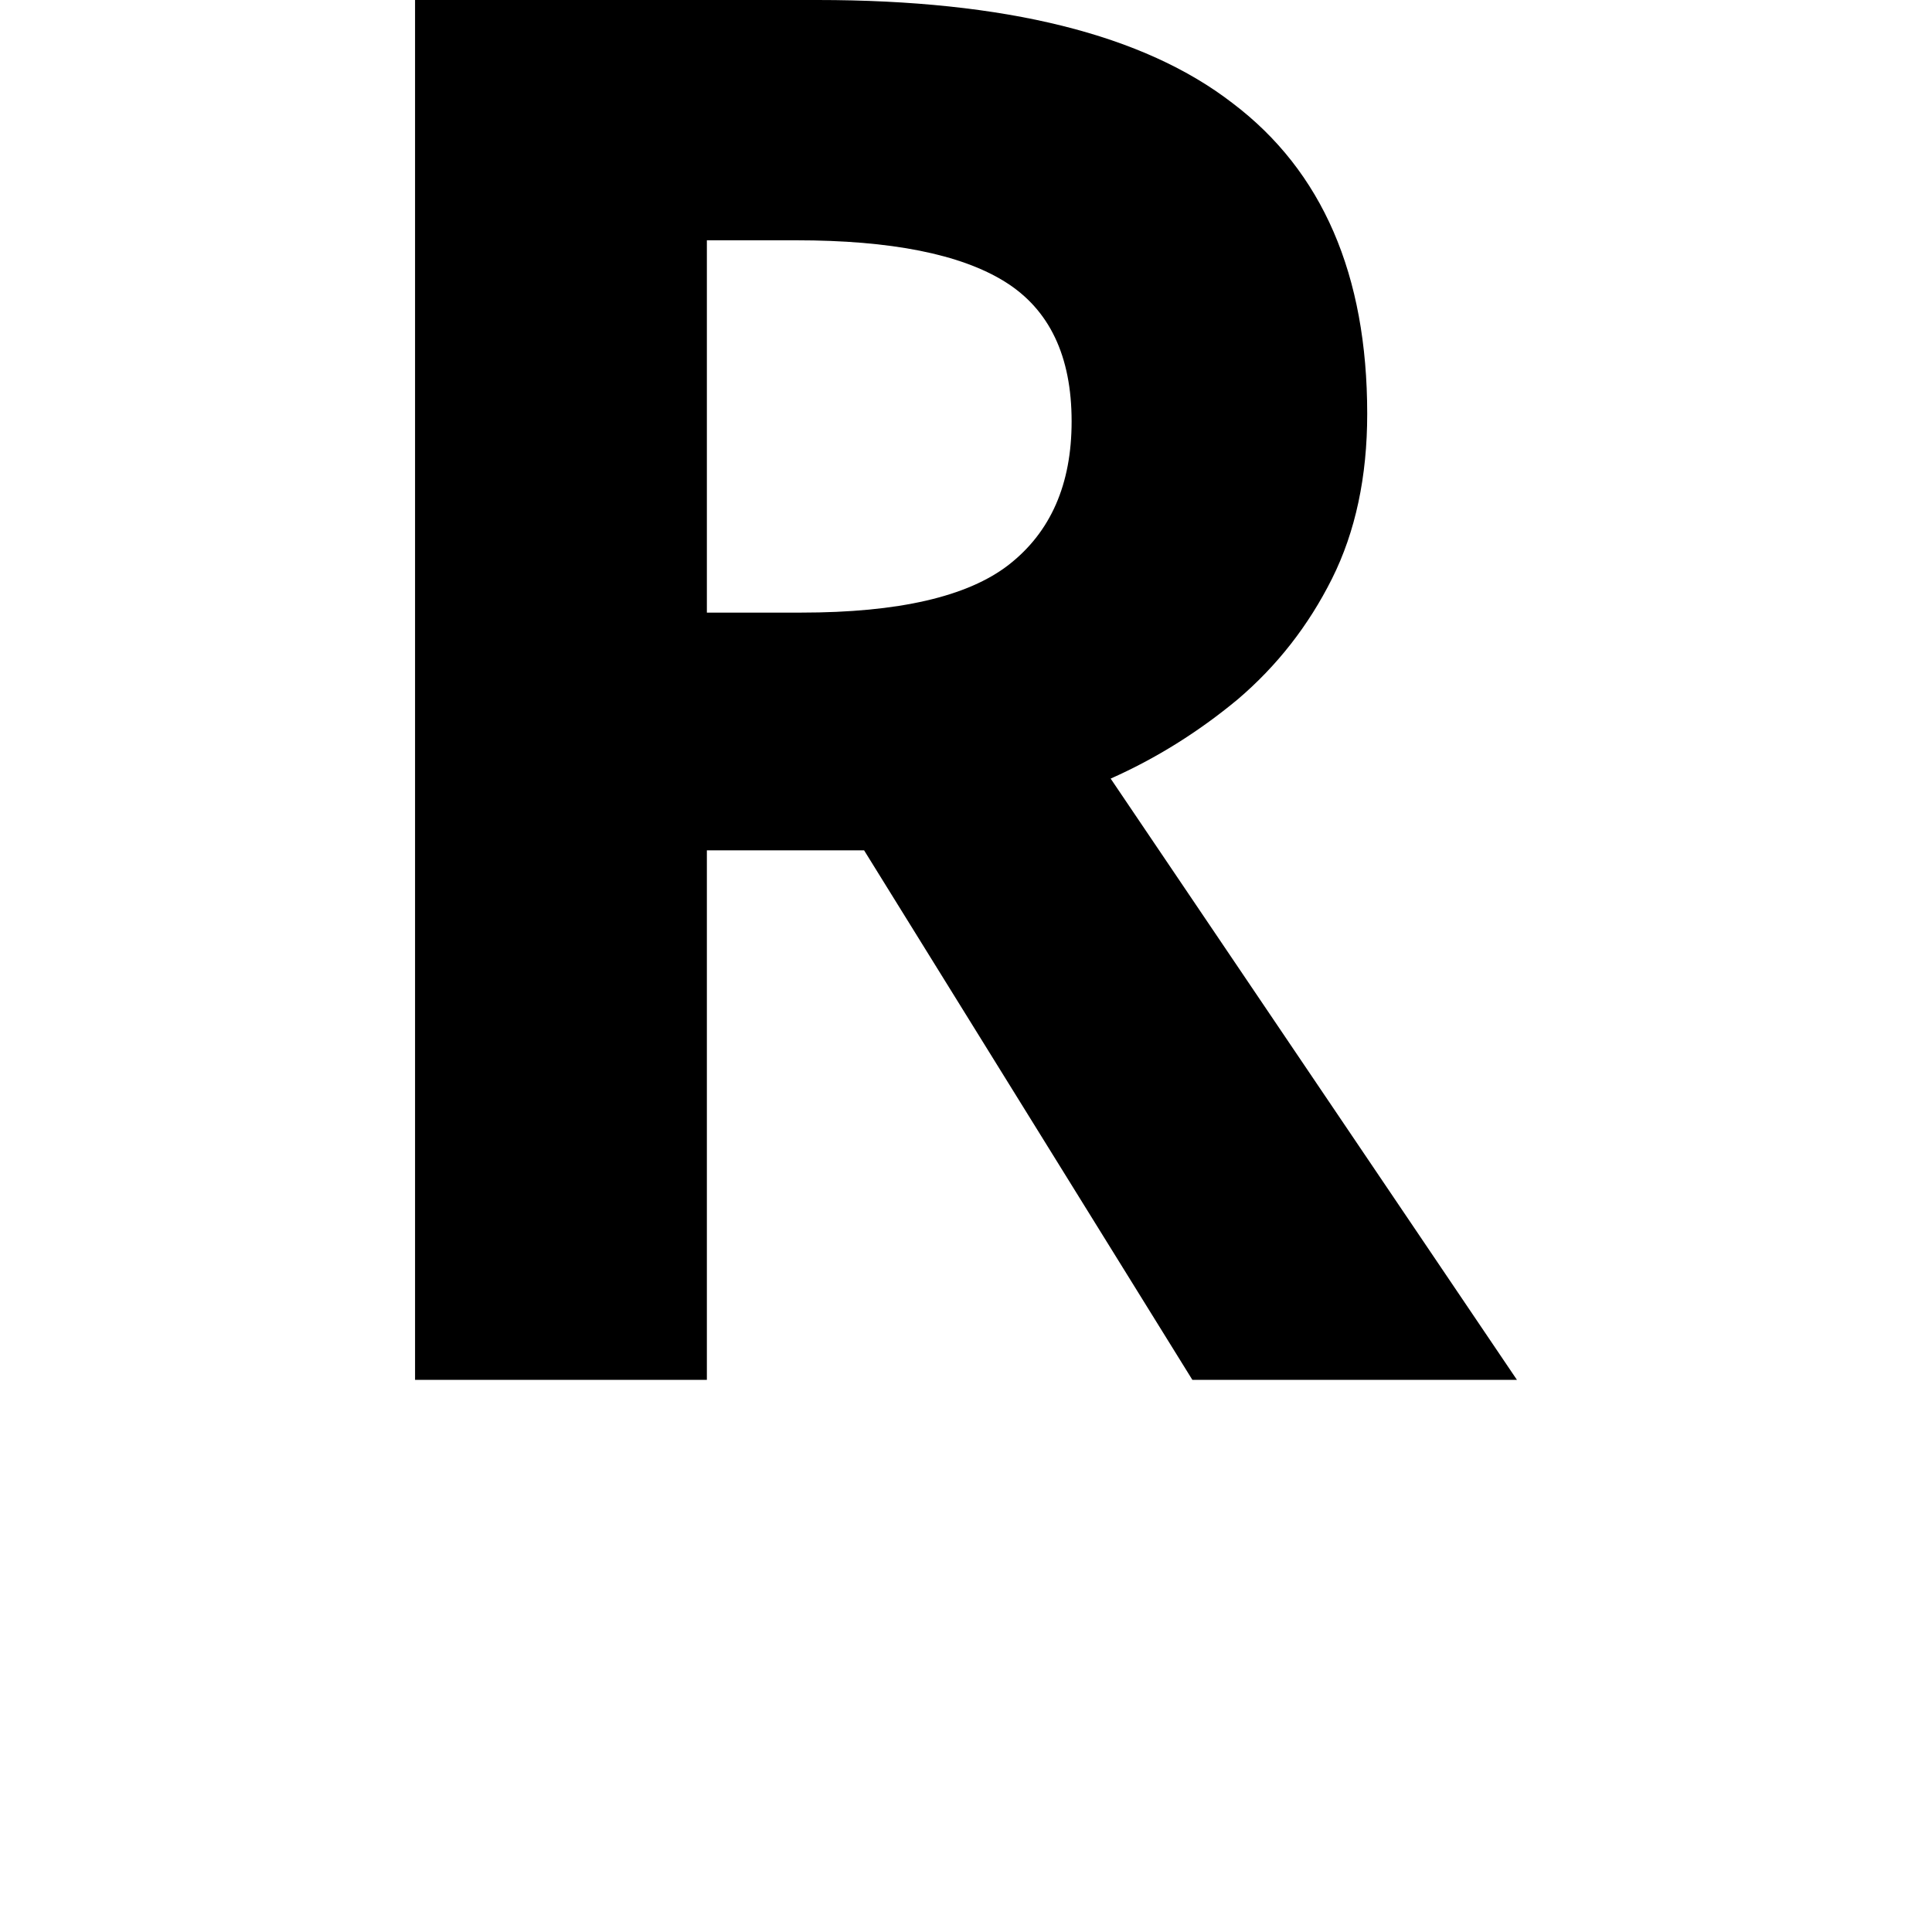<svg height="24" viewBox="0 0 24 24" width="24" xmlns="http://www.w3.org/2000/svg">
<path d="M2.156,0 L2.156,17.141 L7.156,17.141 Q10.656,17.141 12.312,15.859 Q13.984,14.594 13.984,12 Q13.984,10.828 13.547,9.953 Q13.109,9.078 12.375,8.453 Q11.641,7.844 10.797,7.469 L15.844,0 L11.812,0 L7.734,6.578 L5.781,6.578 L5.781,0 Z M5.781,9.531 L6.953,9.531 Q8.766,9.531 9.531,10.125 Q10.312,10.734 10.312,11.906 Q10.312,13.125 9.484,13.641 Q8.656,14.156 6.891,14.156 L5.781,14.156 Z" transform="translate(3, 17.141) scale(1, -1)"/>
</svg>